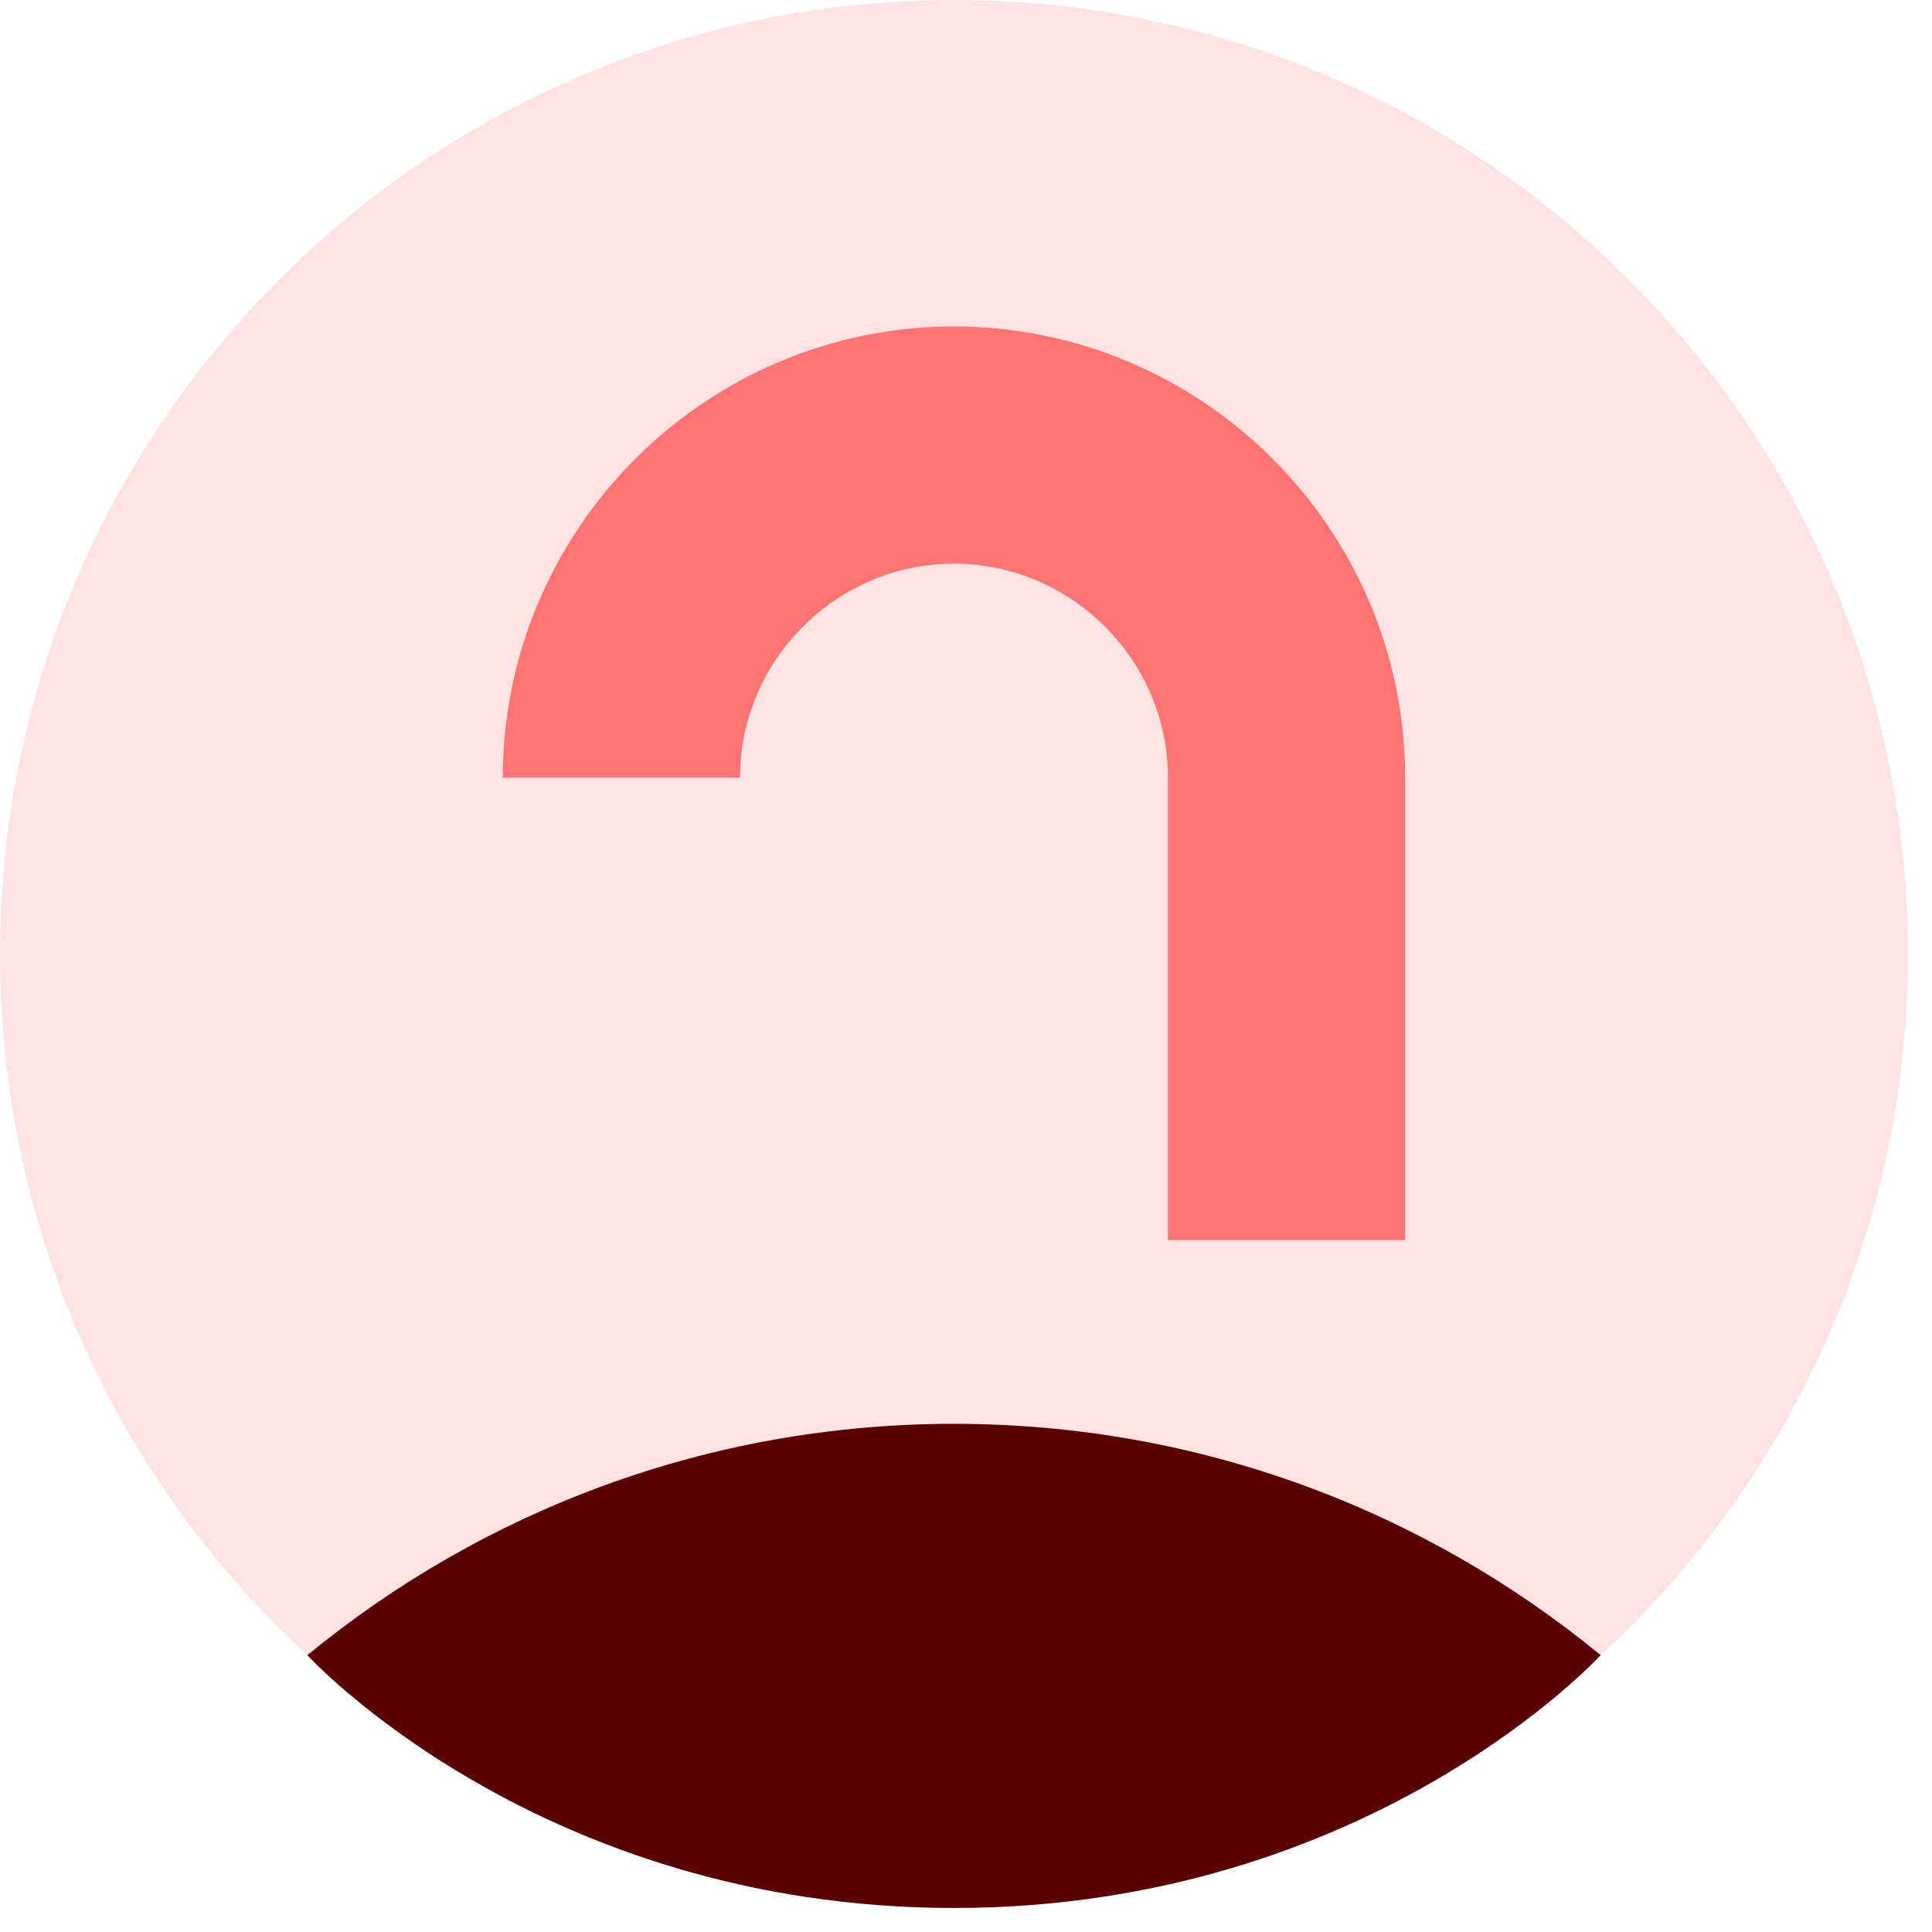 <svg width="73" height="73" viewBox="0 0 73 73" fill="none" xmlns="http://www.w3.org/2000/svg">
<path d="M36.046 72.092C55.954 72.092 72.092 55.954 72.092 36.046C72.092 16.138 55.954 0 36.046 0C16.138 0 0 16.138 0 36.046C0 55.954 16.138 72.092 36.046 72.092Z" fill="#FFE3E3"/>
<path d="M60.48 62.539C53.832 57.078 45.322 53.799 36.047 53.799C26.771 53.799 18.261 57.078 11.613 62.541C11.613 62.541 20.339 72.092 36.047 72.092C51.755 72.092 60.48 62.539 60.48 62.539Z" fill="#5B0000"/>
<path d="M48.612 46.854V29.383C48.612 22.472 42.957 16.817 36.046 16.817C29.135 16.817 23.48 22.472 23.48 29.383" stroke="#FF7373" stroke-width="8.963" stroke-miterlimit="10"/>
</svg>
